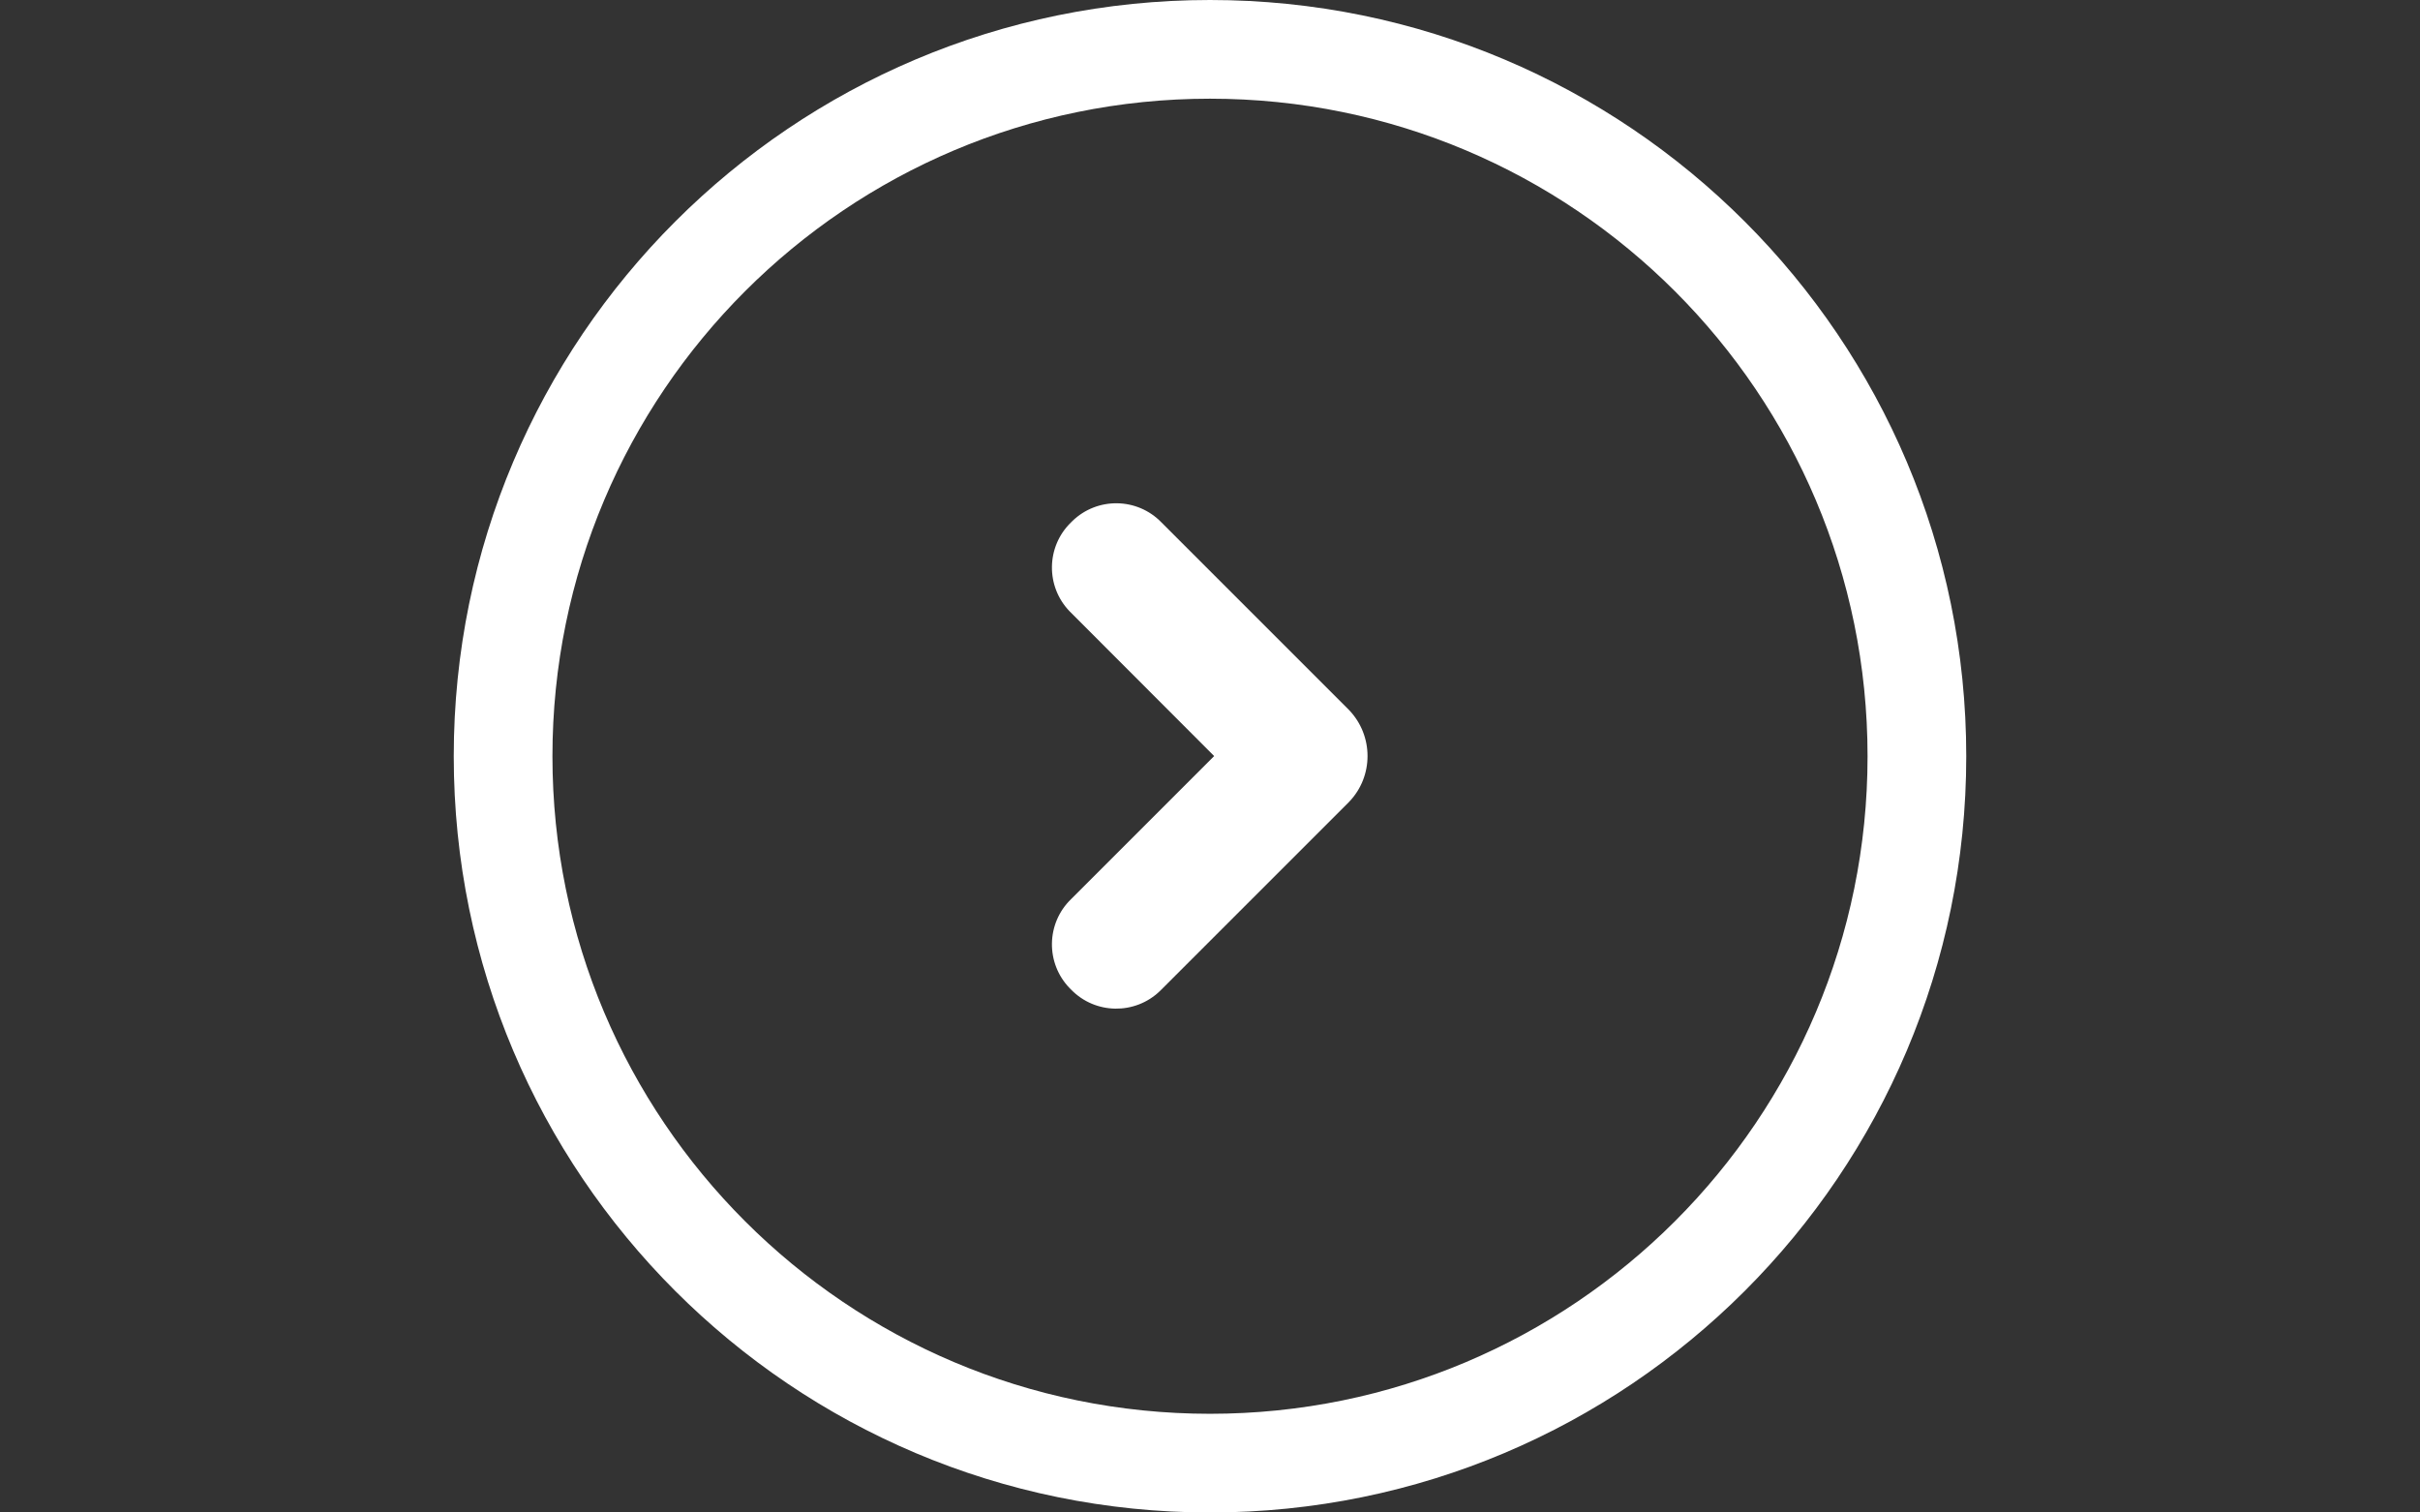 <?xml version="1.0" encoding="utf-8"?>
<!-- Generator: Adobe Illustrator 18.1.0, SVG Export Plug-In . SVG Version: 6.00 Build 0)  -->
<svg version="1.1" id="Layer_1" xmlns="http://www.w3.org/2000/svg" xmlns:xlink="http://www.w3.org/1999/xlink" x="0px" y="0px"
	 viewBox="0 0 1280 800" enable-background="new 0 0 1280 800" xml:space="preserve">
<rect x="0" y="0" width="1280" height="800" fill="#333333" stroke="none"/>
<title>forward_2x</title>
<path fill="#FFFFFF" d="M640,0C419.1,0,240,179.1,240,400s179.1,400,400,400s400-179.1,400-400S860.9,0,640,0z M640,747.8
	c-192.1,0-347.8-155.7-347.8-347.8c0-192.1,155.7-347.8,347.8-347.8S987.8,207.9,987.8,400c0,0,0,0,0,0
	C987.8,592.1,832.1,747.8,640,747.8z"/>
<path fill="#FFFFFF" d="M713.5,375.5l-99.2-99.2c-12.8-13.2-33.9-13.5-47.1-0.7c-0.2,0.2-0.5,0.5-0.7,0.7l0,0
	c-13.2,12.8-13.5,33.9-0.7,47.1c0.2,0.2,0.5,0.5,0.7,0.7l75.7,75.8l-75.7,75.7c-13.2,12.8-13.5,33.9-0.7,47.1
	c0.2,0.2,0.5,0.5,0.7,0.7l0,0c12.8,13.2,33.9,13.5,47.1,0.7c0.2-0.2,0.5-0.5,0.7-0.7l99.2-99.2C726.6,410.7,726.6,389.1,713.5,375.5
	z"/>
</svg>
